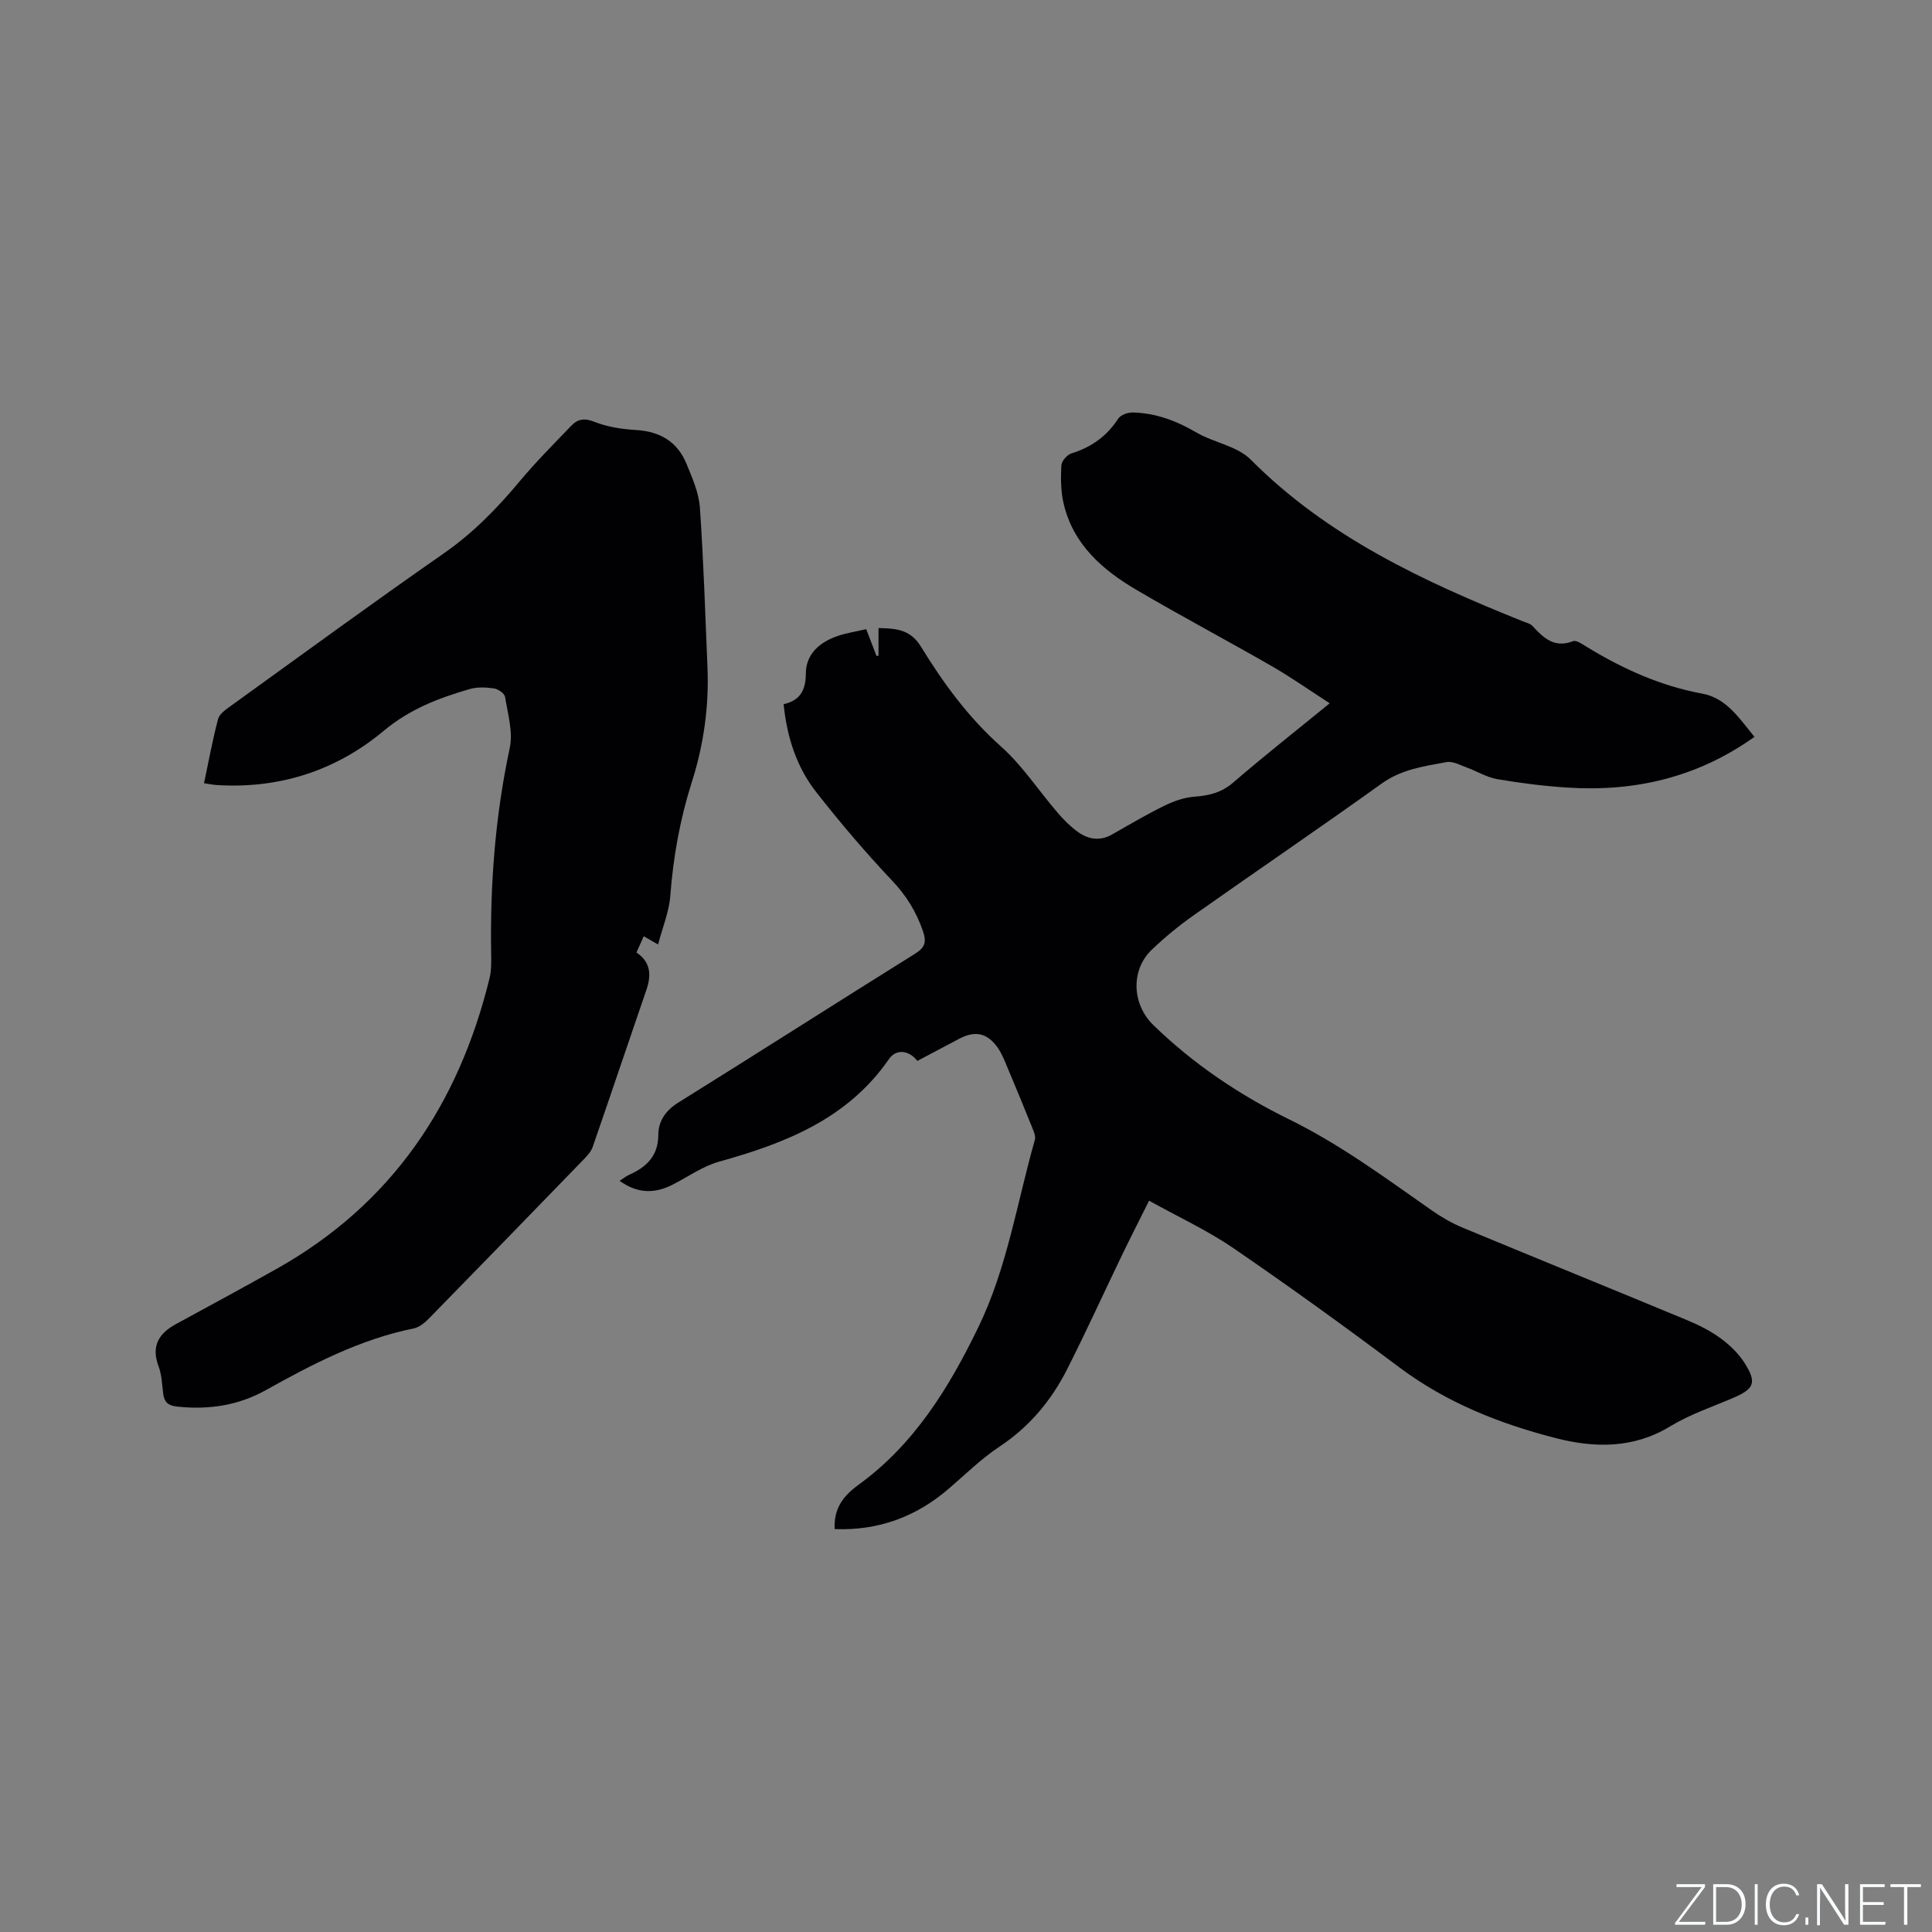 <svg enable-background="new 0 0 400 400" viewBox="0 0 400 400" xmlns="http://www.w3.org/2000/svg"><rect x="0" y="0" width="400" height="400" fill="#808080" stroke="none"/><g fill="#fafbfc"><path d="m346.9 398 5.4-7.3h-5.2v-.6h5.9v.6l-5.4 7.2h5.5l-.1.6h-6.2v-.5z"/><path d="m354.7 390.1h2.8c2.3 0 3.9 1.6 3.9 4.1s-1.6 4.3-3.9 4.3h-2.8zm.6 7.8h2c2.2 0 3.3-1.6 3.3-3.6 0-1.8-1-3.6-3.3-3.6h-2z"/><path d="m363.9 390.1v8.4h-.6v-8.4z"/><path d="m372.5 396.3c-.4 1.3-1.4 2.3-3.2 2.3-2.4 0-3.7-1.9-3.7-4.3 0-2.3 1.2-4.3 3.7-4.3 1.8 0 2.9 1 3.2 2.4h-.6c-.4-1.1-1.1-1.8-2.5-1.8-2.1 0-3 1.9-3 3.7s.9 3.7 3 3.7c1.4 0 2.1-.7 2.5-1.7z"/><path d="m373.8 398.5v-1.5h.6v1.5z"/><path d="m376.2 398.5v-8.4h1c1.3 2 4.4 6.7 4.9 7.6-.1-1.2-.1-2.4-.1-3.8v-3.8h.7v8.4h-.9c-1.2-1.9-4.4-6.8-5-7.7.1 1.1 0 2.3 0 3.9v3.9h-.6z"/><path d="m390 394.4h-4.3v3.5h4.7l-.1.6h-5.2v-8.4h5.1v.6h-4.5v3.1h4.3z"/><path d="m394.2 390.7h-2.8v-.6h6.3v.6h-2.8v7.8h-.7z"/></g><path d="m363.24 152.56c-11.81 8.42-24.77 11.4-38.72 10.5-4.85-.31-9.7-.92-14.5-1.74-2.18-.37-4.21-1.64-6.33-2.41-1.37-.5-2.91-1.36-4.19-1.13-4.64.86-9.29 1.48-13.4 4.42-12.92 9.26-26.07 18.2-39.05 27.36-3.02 2.13-5.9 4.51-8.58 7.06-4.42 4.23-4.11 11.29.3 15.59 8.29 8.07 17.81 14.47 28.09 19.52 10.65 5.22 20.05 12.21 29.68 18.94 1.98 1.38 4.12 2.61 6.35 3.53 15.44 6.41 30.93 12.7 46.37 19.11 2.43 1.01 4.85 2.22 6.96 3.76 1.92 1.41 3.77 3.19 5.02 5.19 2.54 4.04 1.93 5.3-2.43 7.17-4.37 1.87-8.97 3.42-13 5.87-7.61 4.64-15.66 4.5-23.65 2.46-11.62-2.97-22.69-7.35-32.47-14.68-11.28-8.45-22.71-16.71-34.34-24.67-5.37-3.68-11.37-6.44-17.45-9.82-2.02 4.06-3.88 7.7-5.65 11.37-3.77 7.82-7.36 15.72-11.28 23.47-3.29 6.51-7.83 11.97-14.05 16.09-3.77 2.49-7.04 5.74-10.49 8.7-6.8 5.85-14.62 8.71-23.62 8.36-.21-4.22 1.69-6.82 4.99-9.21 11.47-8.33 18.67-20.03 24.74-32.55 5.98-12.32 8.02-25.83 11.72-38.84.17-.61-.11-1.43-.37-2.07-1.73-4.3-3.49-8.59-5.29-12.85-.61-1.45-1.19-2.97-2.1-4.24-2.16-3-4.66-3.47-7.91-1.75-2.89 1.53-5.79 3.06-8.66 4.58-1.75-2.24-4.39-2.55-5.89-.37-8.55 12.36-21.38 17.39-35.1 21.21-3.39.94-6.45 3.12-9.64 4.76-3.69 1.9-7.25 1.93-11.02-.77.78-.5 1.3-.94 1.9-1.21 3.63-1.62 6.11-3.89 6.12-8.35.01-2.82 1.52-5.02 4.16-6.66 16.37-10.19 32.61-20.58 48.97-30.79 2.12-1.32 2.44-2.43 1.62-4.8-1.39-3.98-3.43-7.27-6.37-10.37-5.52-5.84-10.75-12-15.71-18.33-4.05-5.18-6.04-11.34-6.73-18.17 3.4-.77 4.58-2.86 4.6-6.36.02-4.02 2.85-6.47 6.52-7.74 1.87-.65 3.87-.94 5.98-1.44.73 1.89 1.43 3.72 2.13 5.55.14-.02.28-.05.42-.07 0-1.79 0-3.58 0-5.71 3.36.09 6.52.16 8.75 3.8 4.65 7.58 9.84 14.7 16.6 20.72 4.46 3.97 7.82 9.17 11.76 13.75 1.23 1.43 2.6 2.81 4.12 3.91 2.19 1.58 4.6 2 7.14.55 3.57-2.04 7.12-4.13 10.8-5.94 1.92-.94 4.09-1.71 6.2-1.87 3.04-.23 5.62-.82 8.06-2.93 6.41-5.53 13.07-10.77 19.98-16.41-4.16-2.69-7.97-5.37-11.99-7.69-9.27-5.33-18.73-10.34-27.95-15.75-7.09-4.16-13.17-9.43-15.15-17.92-.59-2.53-.6-5.25-.47-7.86.04-.9 1.17-2.23 2.07-2.51 4.14-1.28 7.35-3.57 9.72-7.22.5-.77 2-1.29 3.02-1.26 4.74.12 9.01 1.72 13.13 4.13 3.63 2.12 8.46 2.81 11.26 5.62 15.96 16.05 35.84 25.26 56.36 33.49.69.27 1.52.46 1.98.96 2.29 2.46 4.53 4.66 8.4 3.15.69-.27 1.94.63 2.83 1.17 7.46 4.56 15.27 8.09 23.97 9.7 4.99.92 7.69 5.2 10.76 8.94z" fill="#010104"/><path d="m42.24 162.16c.99-4.66 1.78-9.02 2.91-13.29.27-1.04 1.54-1.93 2.53-2.64 14.7-10.6 29.33-21.31 44.2-31.66 6.01-4.18 10.97-9.24 15.61-14.8 3.38-4.06 7.13-7.82 10.79-11.63 1.32-1.38 2.71-1.64 4.78-.81 2.69 1.07 5.72 1.53 8.64 1.7 4.96.3 8.55 2.42 10.43 6.99 1.19 2.91 2.55 5.96 2.77 9.03.77 10.97 1.1 21.97 1.57 32.96.35 8.13-.76 16.12-3.21 23.83-2.46 7.72-3.88 15.56-4.48 23.63-.25 3.29-1.6 6.51-2.53 10.08-1.28-.74-2.06-1.19-2.97-1.71-.49 1.1-.96 2.15-1.51 3.37 2.99 1.99 3.11 4.69 2.04 7.79-3.72 10.8-7.35 21.64-11.09 32.44-.33.95-1.09 1.8-1.81 2.54-10.7 11.04-21.4 22.07-32.16 33.06-.85.87-1.98 1.77-3.11 2-11.06 2.24-20.9 7.36-30.62 12.78-5.75 3.21-11.91 4.1-18.42 3.39-1.85-.2-2.61-.98-2.82-2.7-.23-1.89-.29-3.88-.95-5.63-1.56-4.15 0-6.78 3.58-8.73 6.96-3.79 13.94-7.56 20.86-11.45 23.8-13.36 37.68-34.03 44.08-60.15.4-1.62.37-3.37.34-5.05-.24-14.35.83-28.54 3.85-42.63.71-3.32-.41-7.07-.97-10.58-.12-.72-1.43-1.64-2.3-1.76-1.64-.24-3.45-.32-5.02.13-6.4 1.85-12.41 4.15-17.78 8.63-9.84 8.22-21.51 12.04-34.49 11.25-.72-.03-1.44-.19-2.74-.38z" fill="#010104"/></svg>